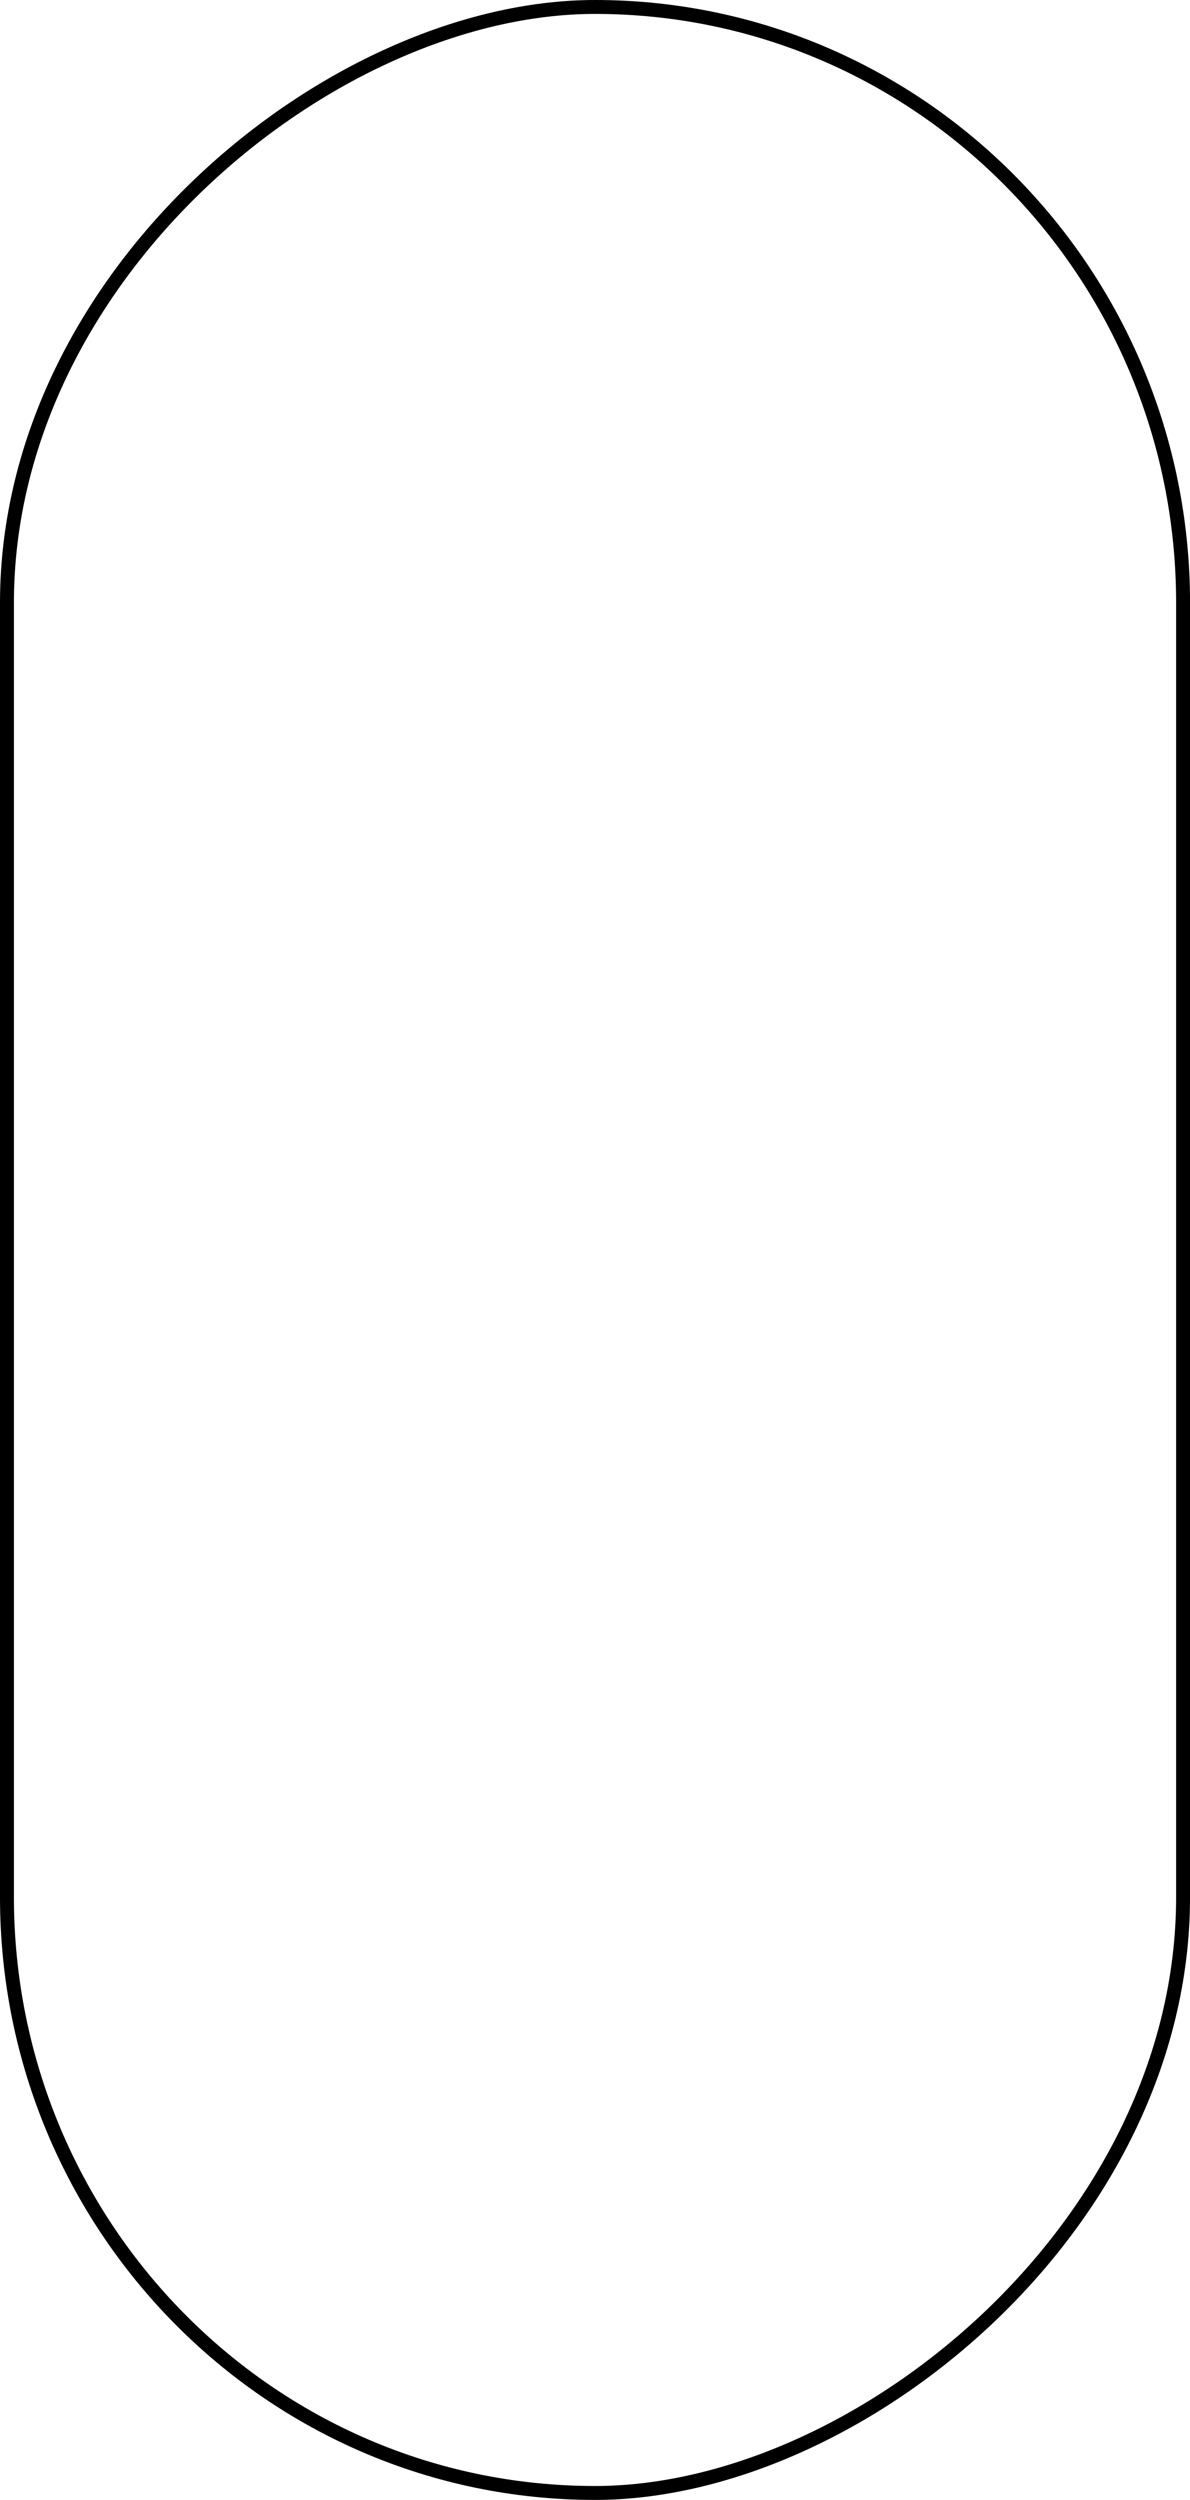<?xml version="1.0" encoding="UTF-8"?>
<!-- Created with Inkscape (http://www.inkscape.org/) -->
<svg width="126.02mm" height="264.58mm" version="1.1" viewBox="0 0 126.02 264.58" xmlns="http://www.w3.org/2000/svg">
 <g transform="rotate(-90 21.617 -127.65)">
  <rect x="-369.88" y="-148.53" width="263.11" height="124.55" rx="63.076" ry="62.275" fill="none" stroke="#000" stroke-width="1.474"/>
 </g>
</svg>

